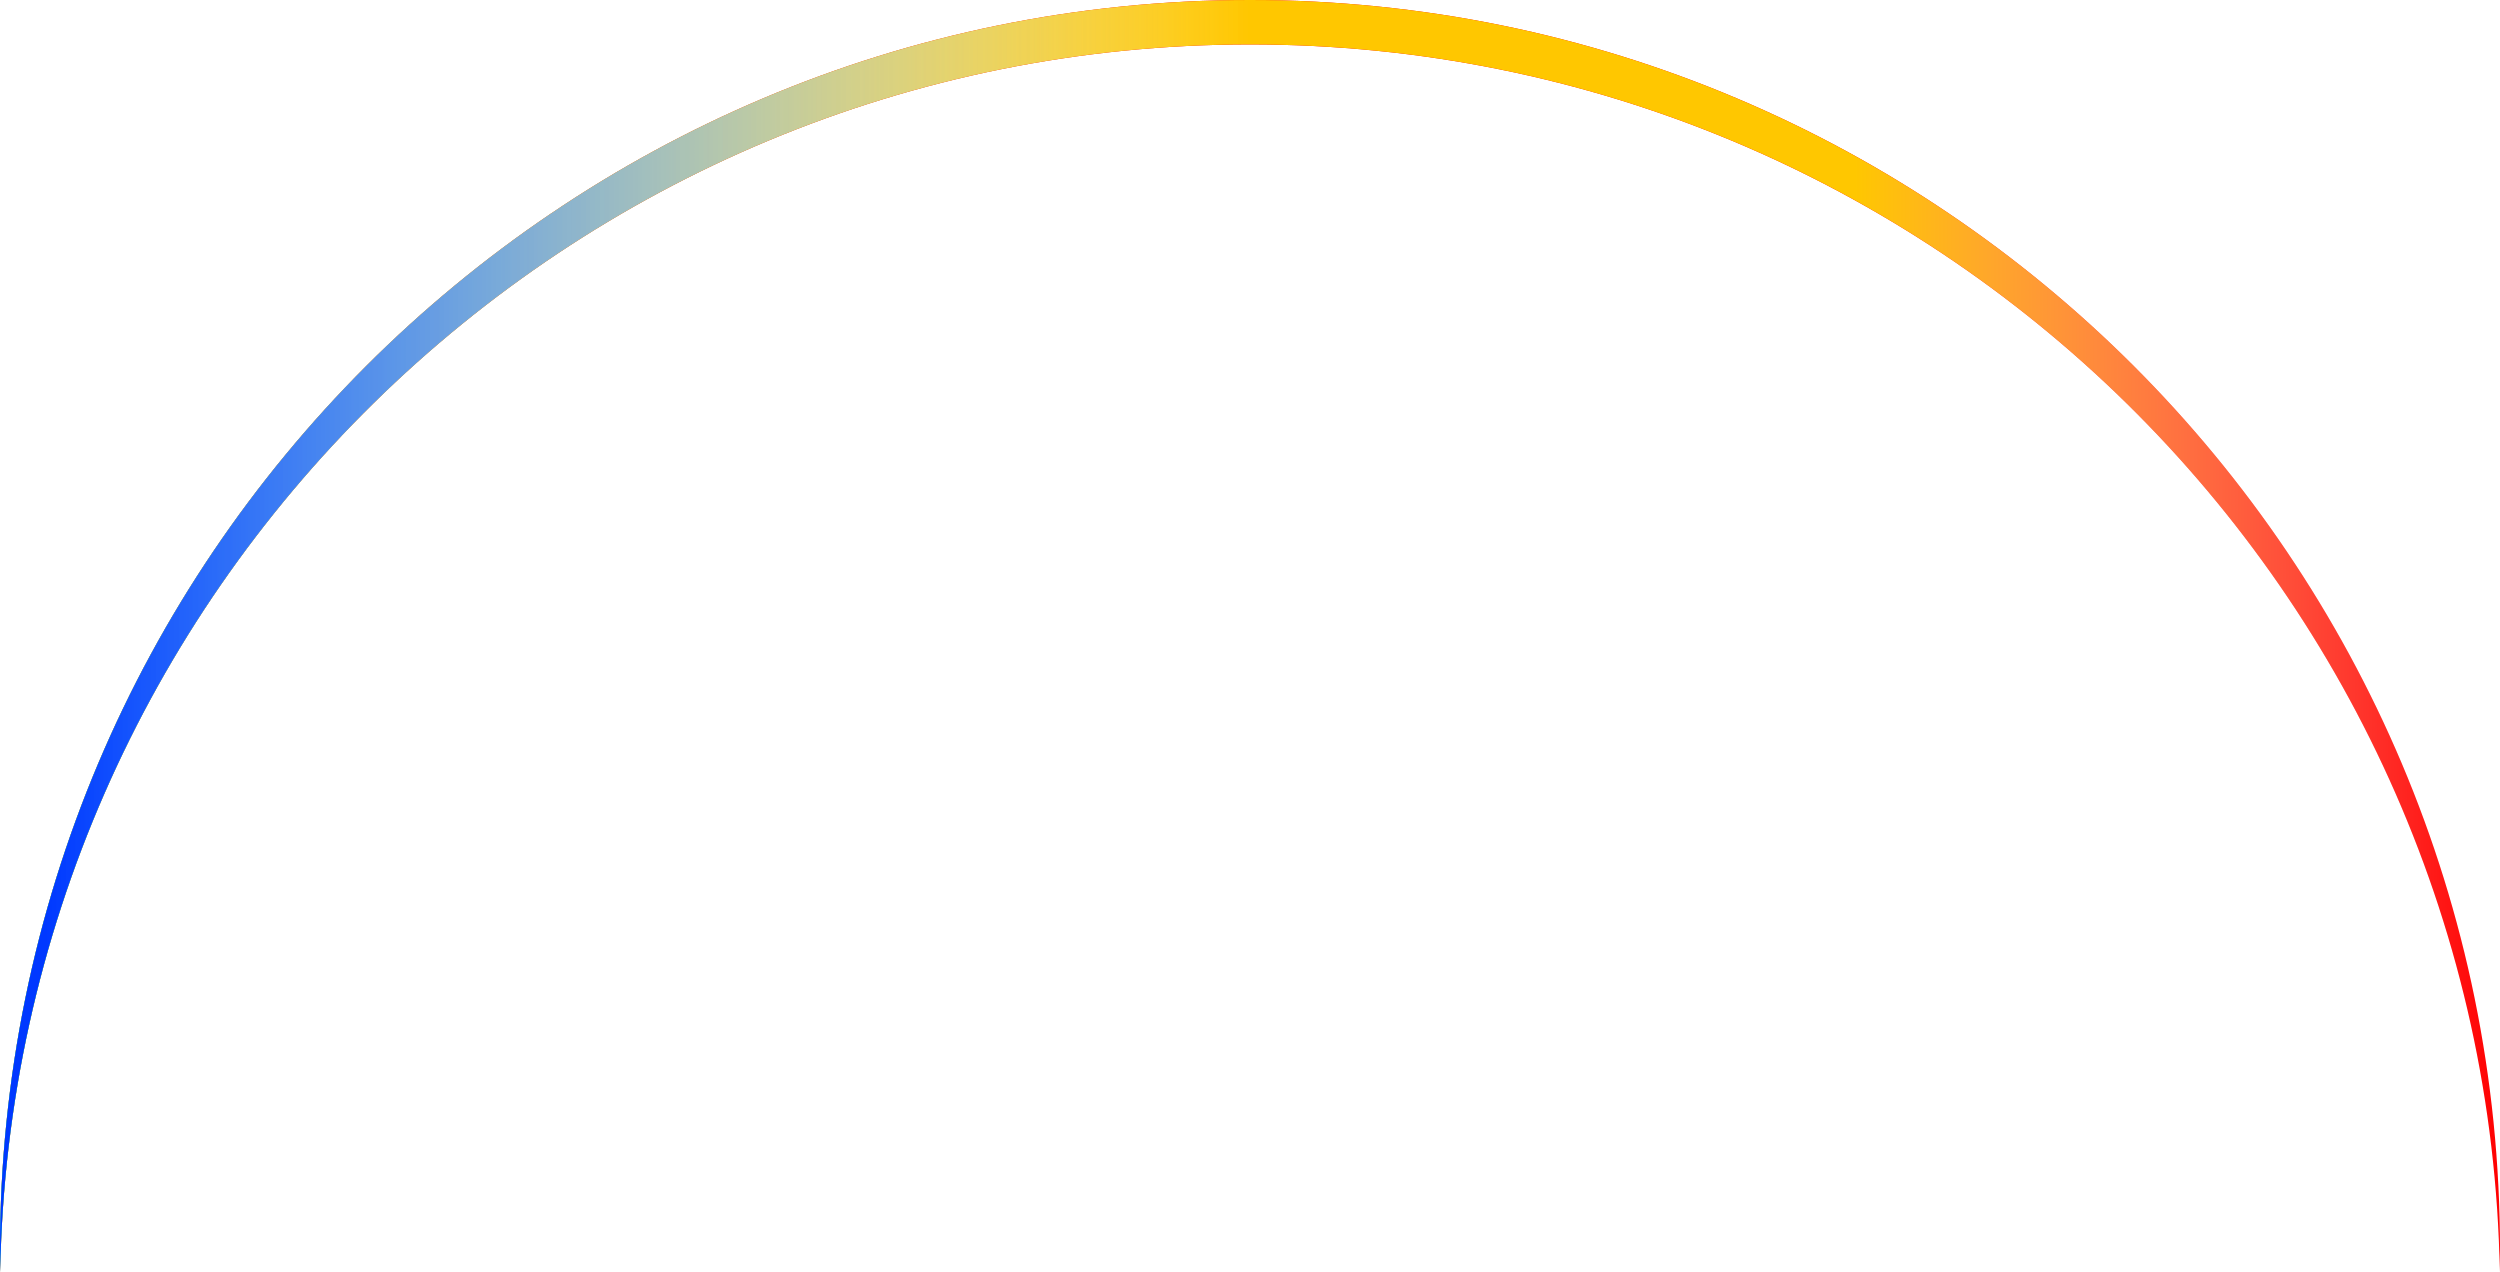 <svg width="450" height="229" viewBox="0 0 450 229" fill="none" xmlns="http://www.w3.org/2000/svg">
<path fill-rule="evenodd" clip-rule="evenodd" d="M449.965 229C449.988 227.669 450 226.336 450 225C450 100.736 349.264 0 225 0C100.736 0 0 100.736 0 225C0 226.336 0.012 227.669 0.035 229C2.169 106.581 102.072 8 225 8C347.928 8 447.831 106.581 449.965 229Z" fill="#FF0000"/>
<path fill-rule="evenodd" clip-rule="evenodd" d="M449.965 229C449.988 227.669 450 226.336 450 225C450 100.736 349.264 0 225 0C100.736 0 0 100.736 0 225C0 226.336 0.012 227.669 0.035 229C2.169 106.581 102.072 8 225 8C347.928 8 447.831 106.581 449.965 229Z" fill="url(#paint0_linear_3_13)"/>
<path fill-rule="evenodd" clip-rule="evenodd" d="M449.965 229C449.988 227.669 450 226.336 450 225C450 100.736 349.264 0 225 0C100.736 0 0 100.736 0 225C0 226.336 0.012 227.669 0.035 229C2.169 106.581 102.072 8 225 8C347.928 8 447.831 106.581 449.965 229Z" fill="url(#paint1_linear_3_13)"/>
<path fill-rule="evenodd" clip-rule="evenodd" d="M449.965 229C449.988 227.669 450 226.336 450 225C450 100.736 349.264 0 225 0C100.736 0 0 100.736 0 225C0 226.336 0.012 227.669 0.035 229C2.169 106.581 102.072 8 225 8C347.928 8 447.831 106.581 449.965 229Z" fill="url(#paint2_linear_3_13)"/>
<defs>
<linearGradient id="paint0_linear_3_13" x1="-9.54585e-06" y1="229" x2="450" y2="229" gradientUnits="userSpaceOnUse">
<stop offset="0.742" stop-color="#FFC700"/>
<stop offset="1" stop-color="white" stop-opacity="0"/>
</linearGradient>
<linearGradient id="paint1_linear_3_13" x1="0" y1="229" x2="225" y2="229" gradientUnits="userSpaceOnUse">
<stop stop-color="#00FFFF"/>
<stop offset="1" stop-color="white" stop-opacity="0"/>
</linearGradient>
<linearGradient id="paint2_linear_3_13" x1="8" y1="229" x2="225" y2="229" gradientUnits="userSpaceOnUse">
<stop stop-color="#0038FF"/>
<stop offset="1" stop-color="white" stop-opacity="0"/>
</linearGradient>
</defs>
</svg>
